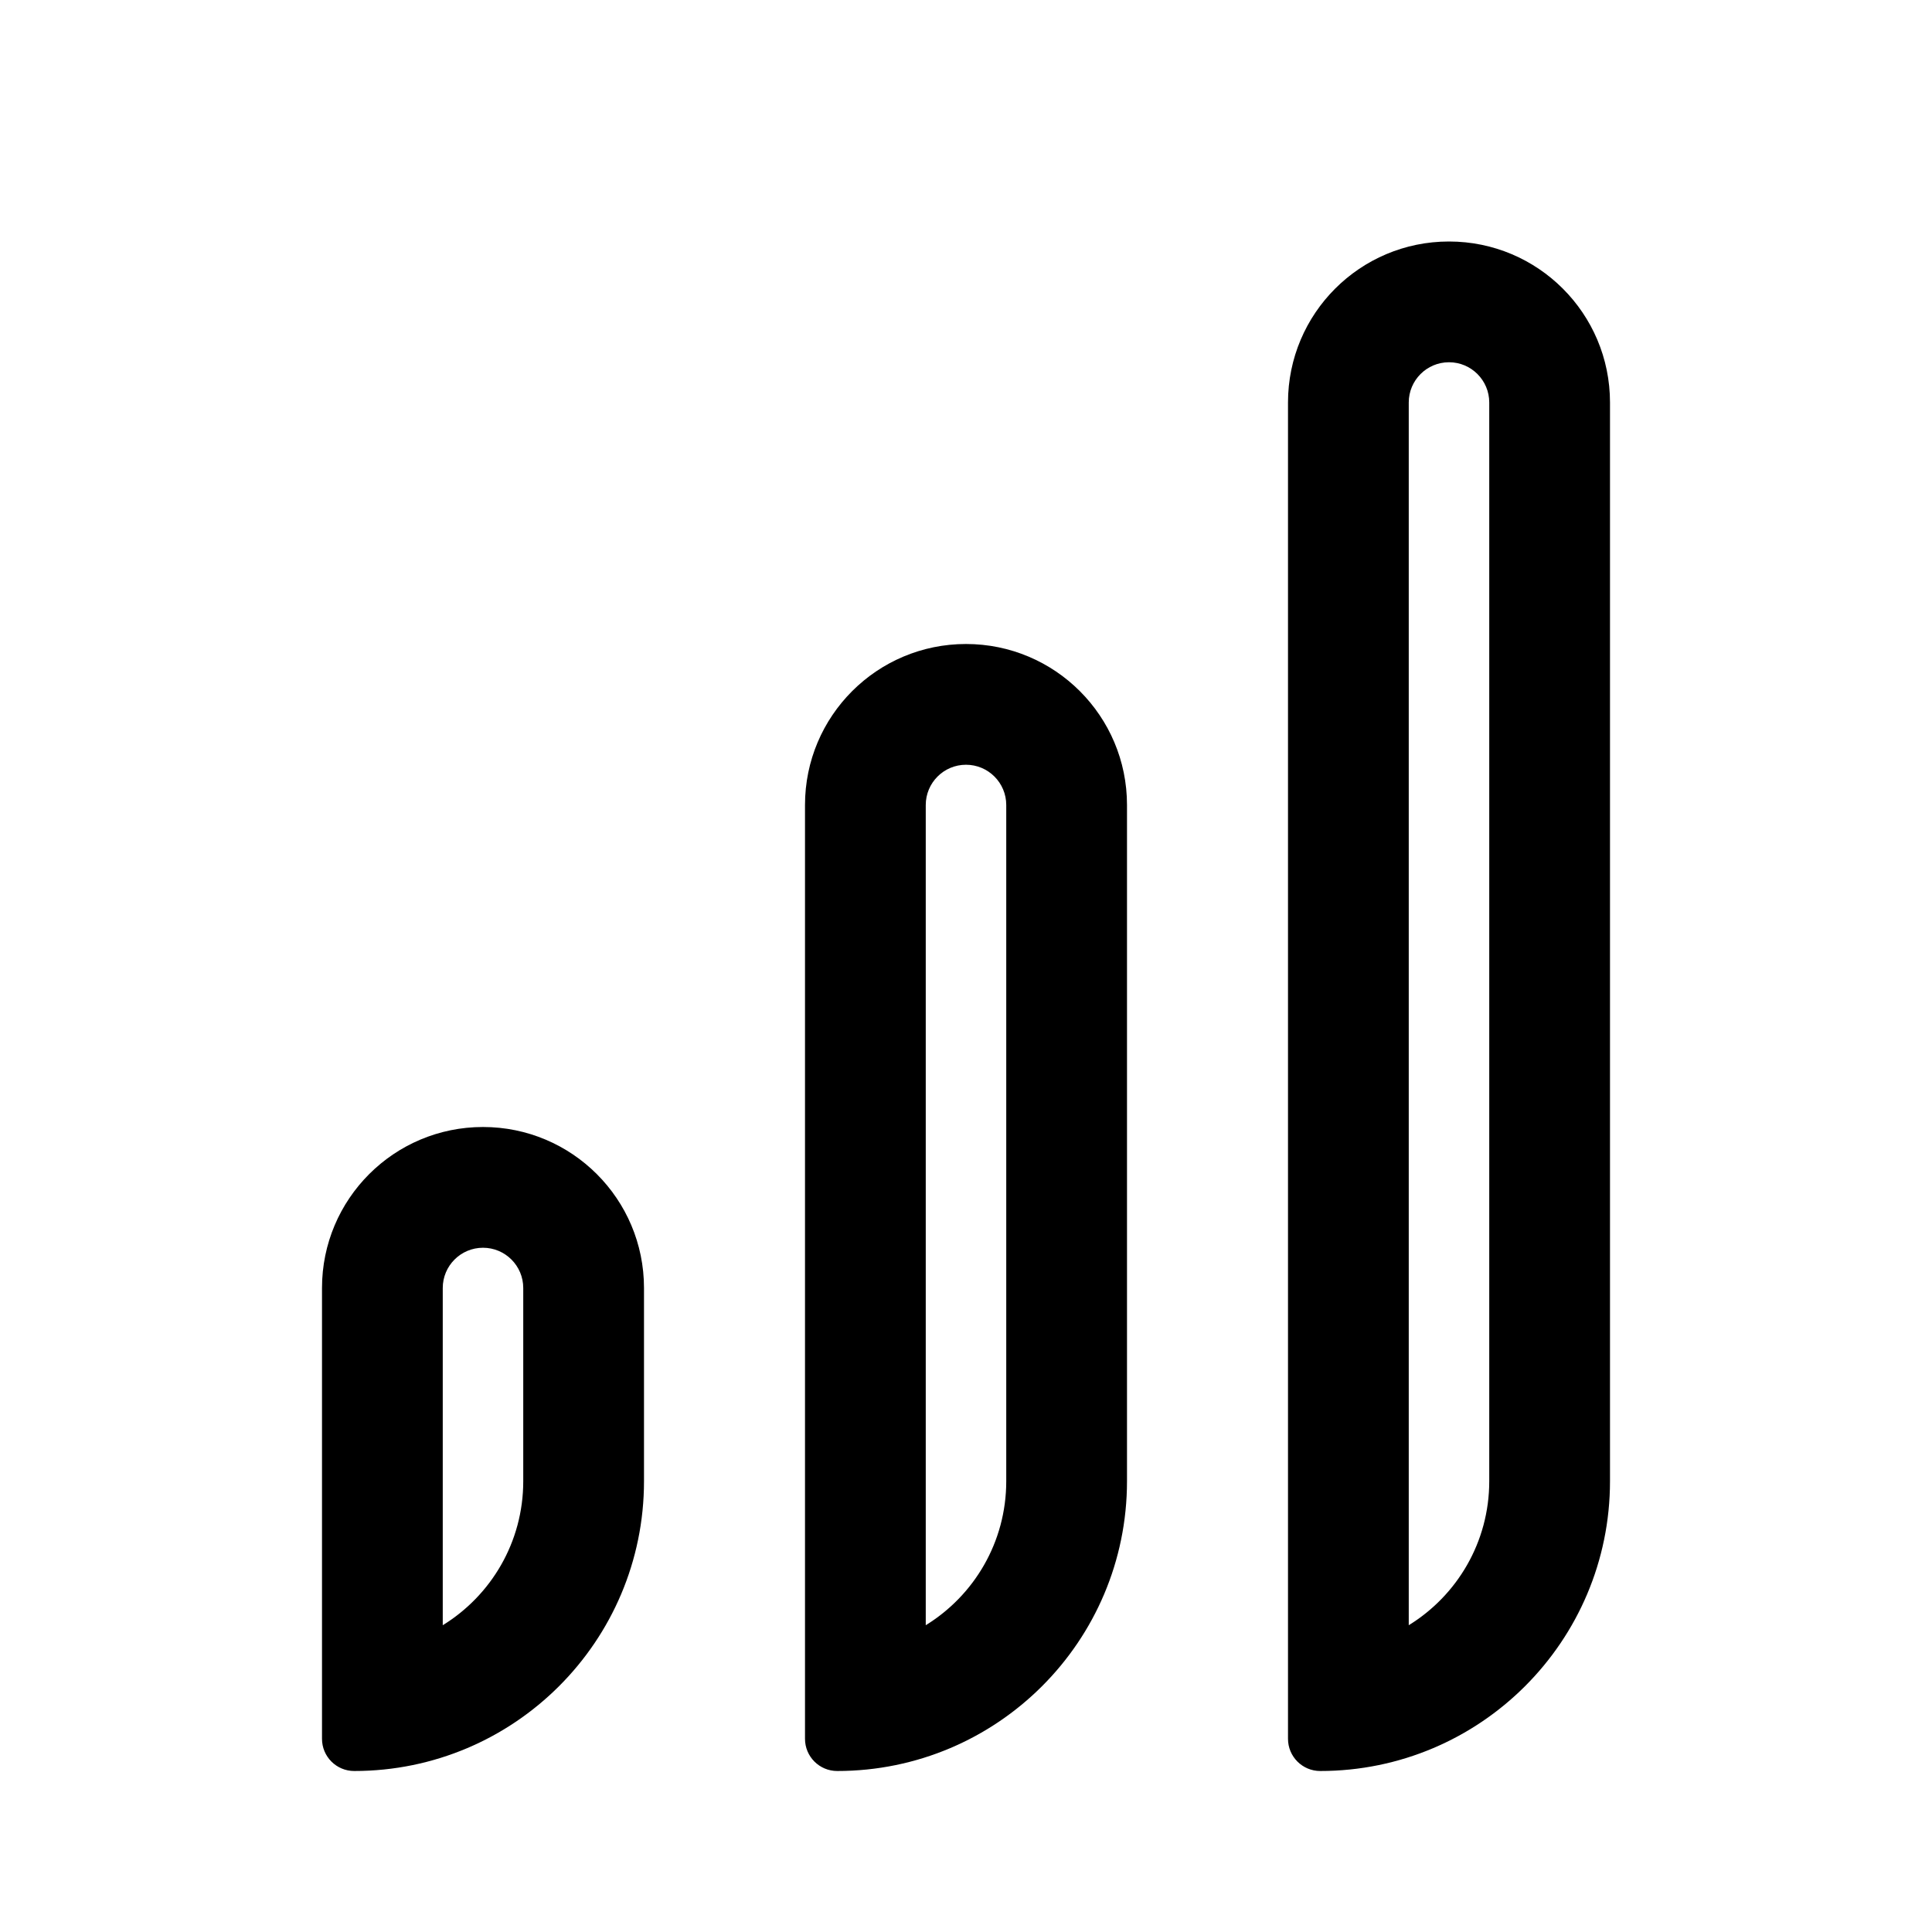 <svg width="24" height="24" viewBox="0 0 24 24" fill="none" xmlns="http://www.w3.org/2000/svg">
<path d="M18.5 5V18.4C18.5 19.157 18.1 19.82 17.5 20.189V5C17.5 4.724 17.724 4.5 18 4.5C18.276 4.5 18.5 4.724 18.5 5ZM16 5V21.6C16 21.821 16.179 22 16.4 22C18.388 22 20 20.388 20 18.4V5C20 3.895 19.105 3 18 3C16.895 3 16 3.895 16 5ZM12.5 18.4C12.5 19.157 12.1 19.82 11.5 20.189V10C11.5 9.724 11.724 9.5 12 9.5C12.276 9.5 12.5 9.724 12.5 10V18.4ZM12 8C10.895 8 10 8.895 10 10V21.6C10 21.821 10.179 22 10.4 22C12.388 22 14 20.388 14 18.4V10C14 8.895 13.105 8 12 8ZM6.5 18.4C6.5 19.157 6.1 19.82 5.5 20.189V16C5.5 15.724 5.724 15.5 6 15.5C6.276 15.5 6.5 15.724 6.5 16V18.4ZM6 14C4.895 14 4 14.895 4 16V21.6C4 21.821 4.179 22 4.4 22C6.388 22 8 20.388 8 18.4V16C8 14.895 7.105 14 6 14Z" fill="black"/>
</svg>
